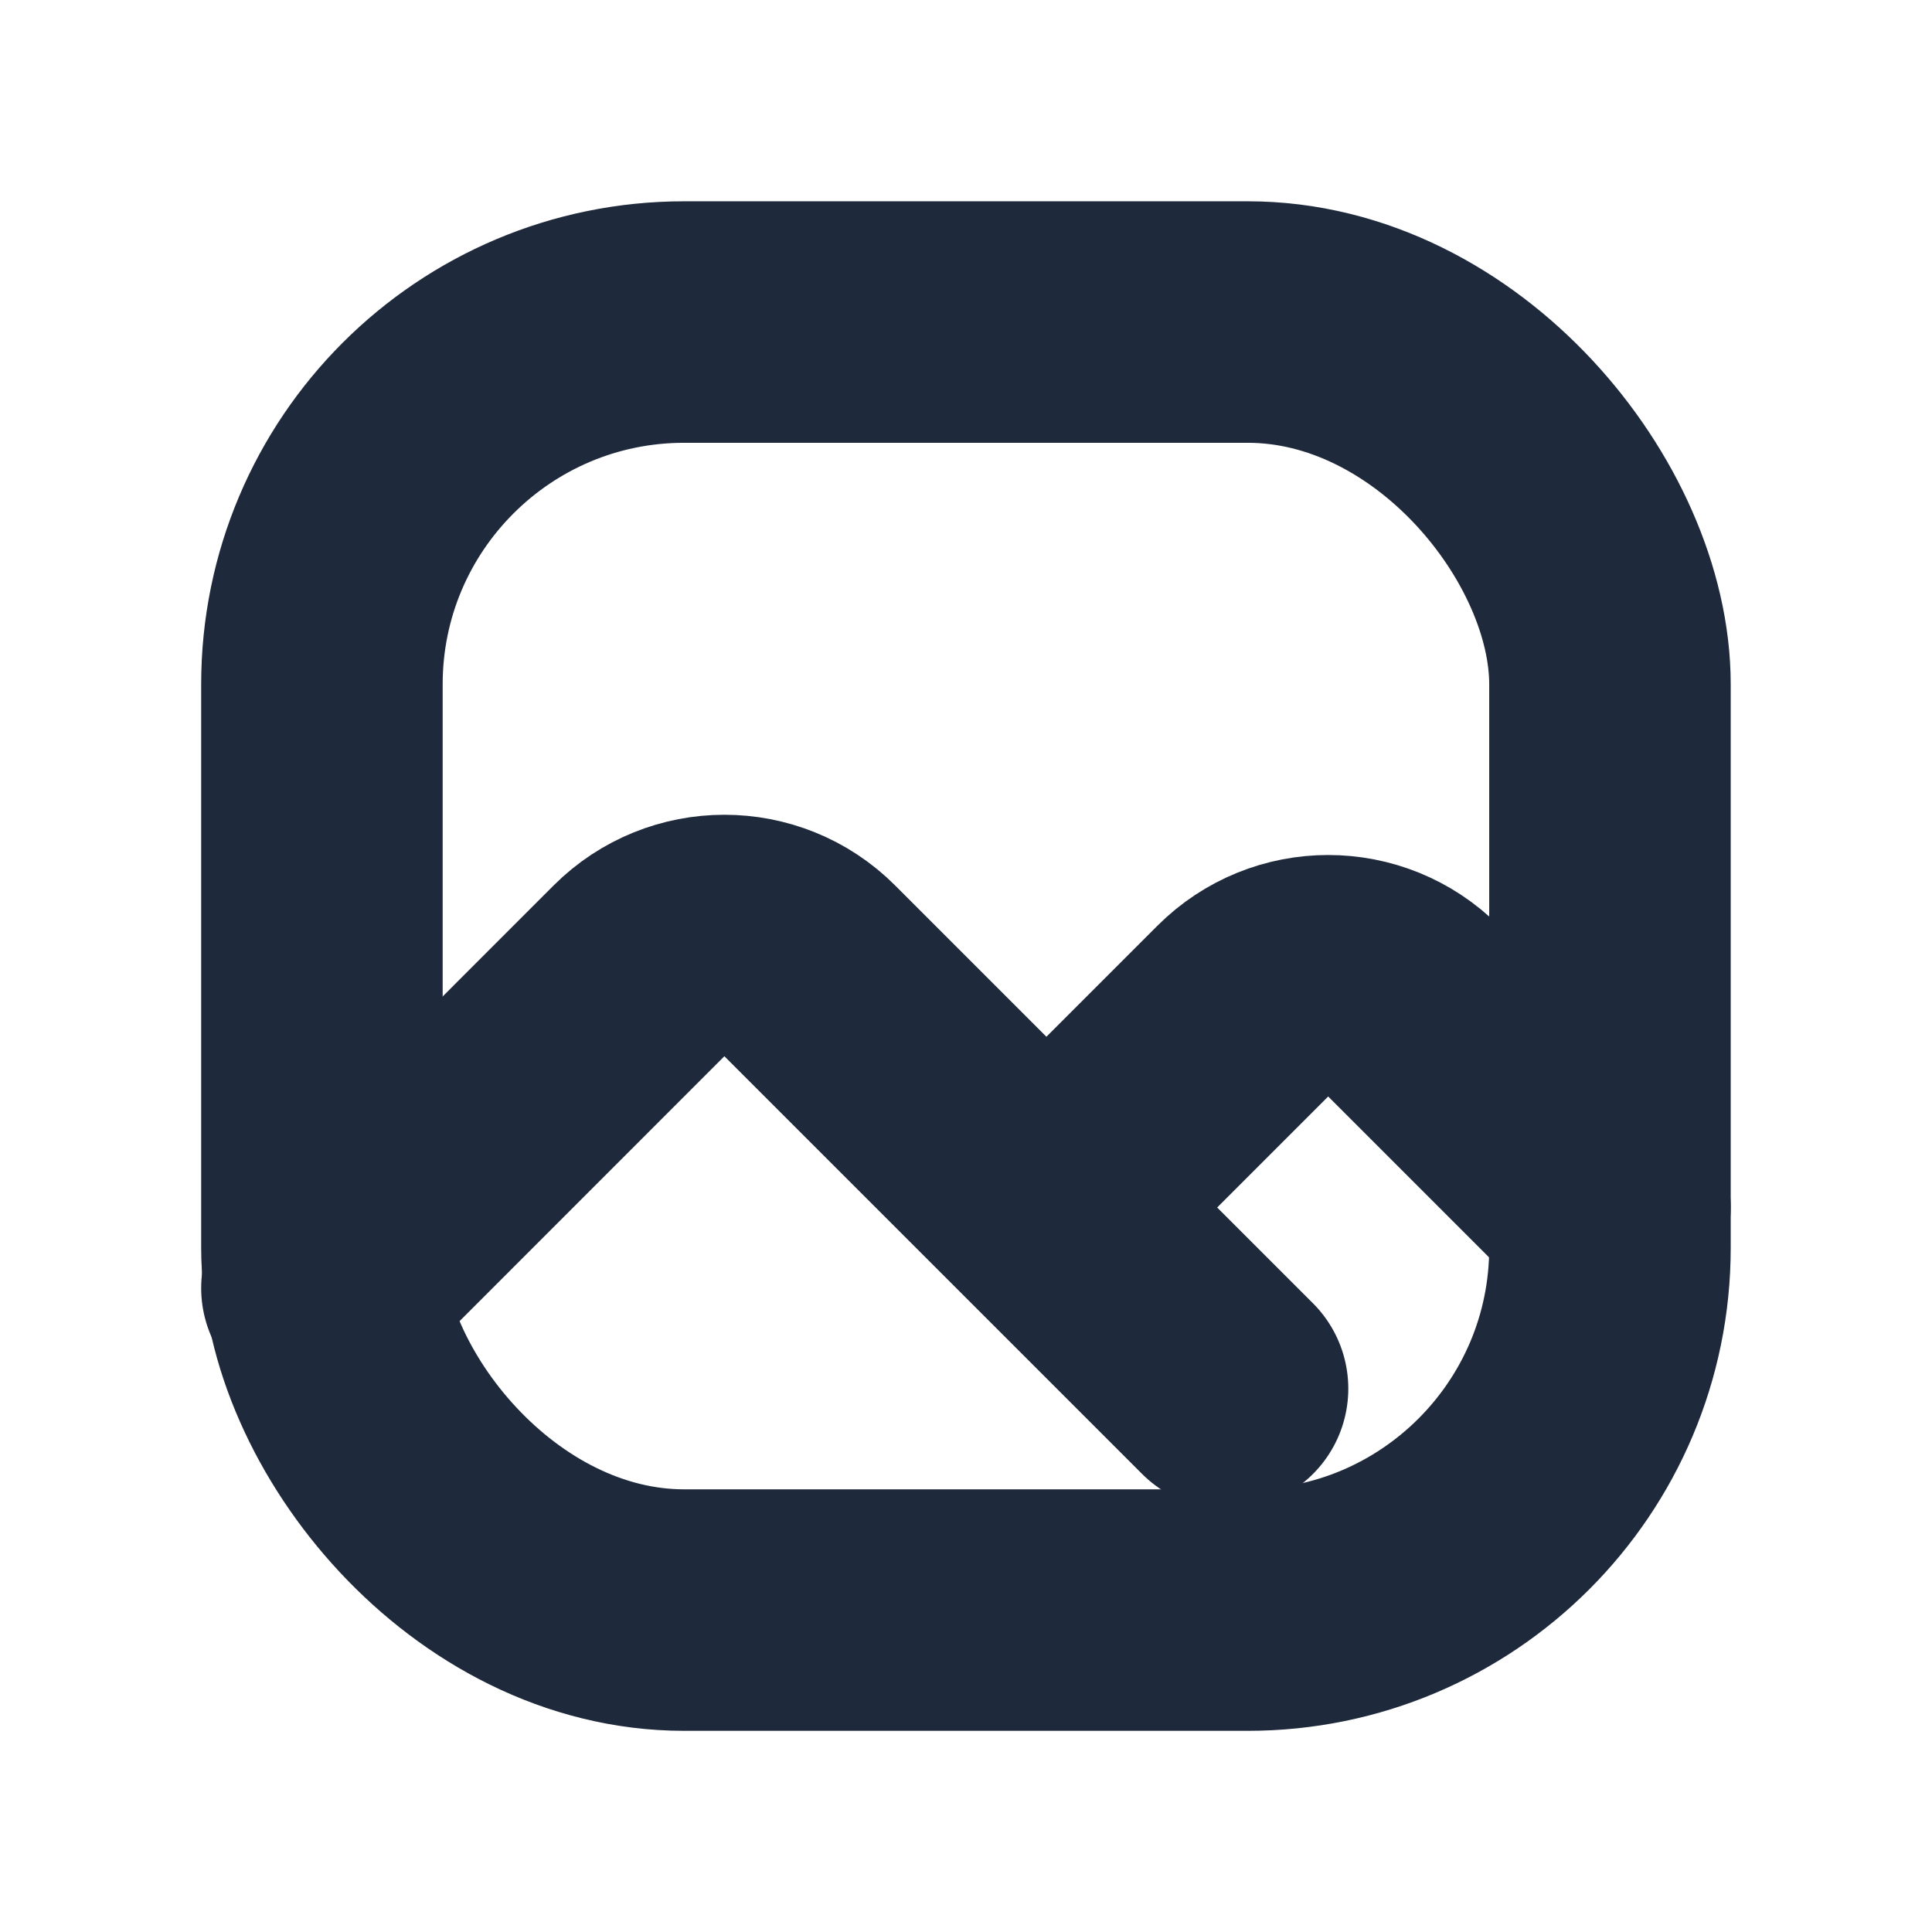 <svg width="16" height="16" viewBox="0 0 16 16" fill="none" xmlns="http://www.w3.org/2000/svg">
<rect x="2.666" y="2.667" width="10.667" height="10.667" rx="3" stroke="#1E293B" stroke-width="2" stroke-linecap="round" stroke-linejoin="round"/>
<path d="M2.666 10.667L5.292 8.04C5.683 7.65 6.316 7.65 6.706 8.04L8.666 10M8.666 10L10.292 8.374C10.683 7.983 11.316 7.983 11.707 8.374L13.333 10M8.666 10L10.166 11.5" stroke="#1E293B" stroke-width="2" stroke-linecap="round" stroke-linejoin="round"/>
</svg>
